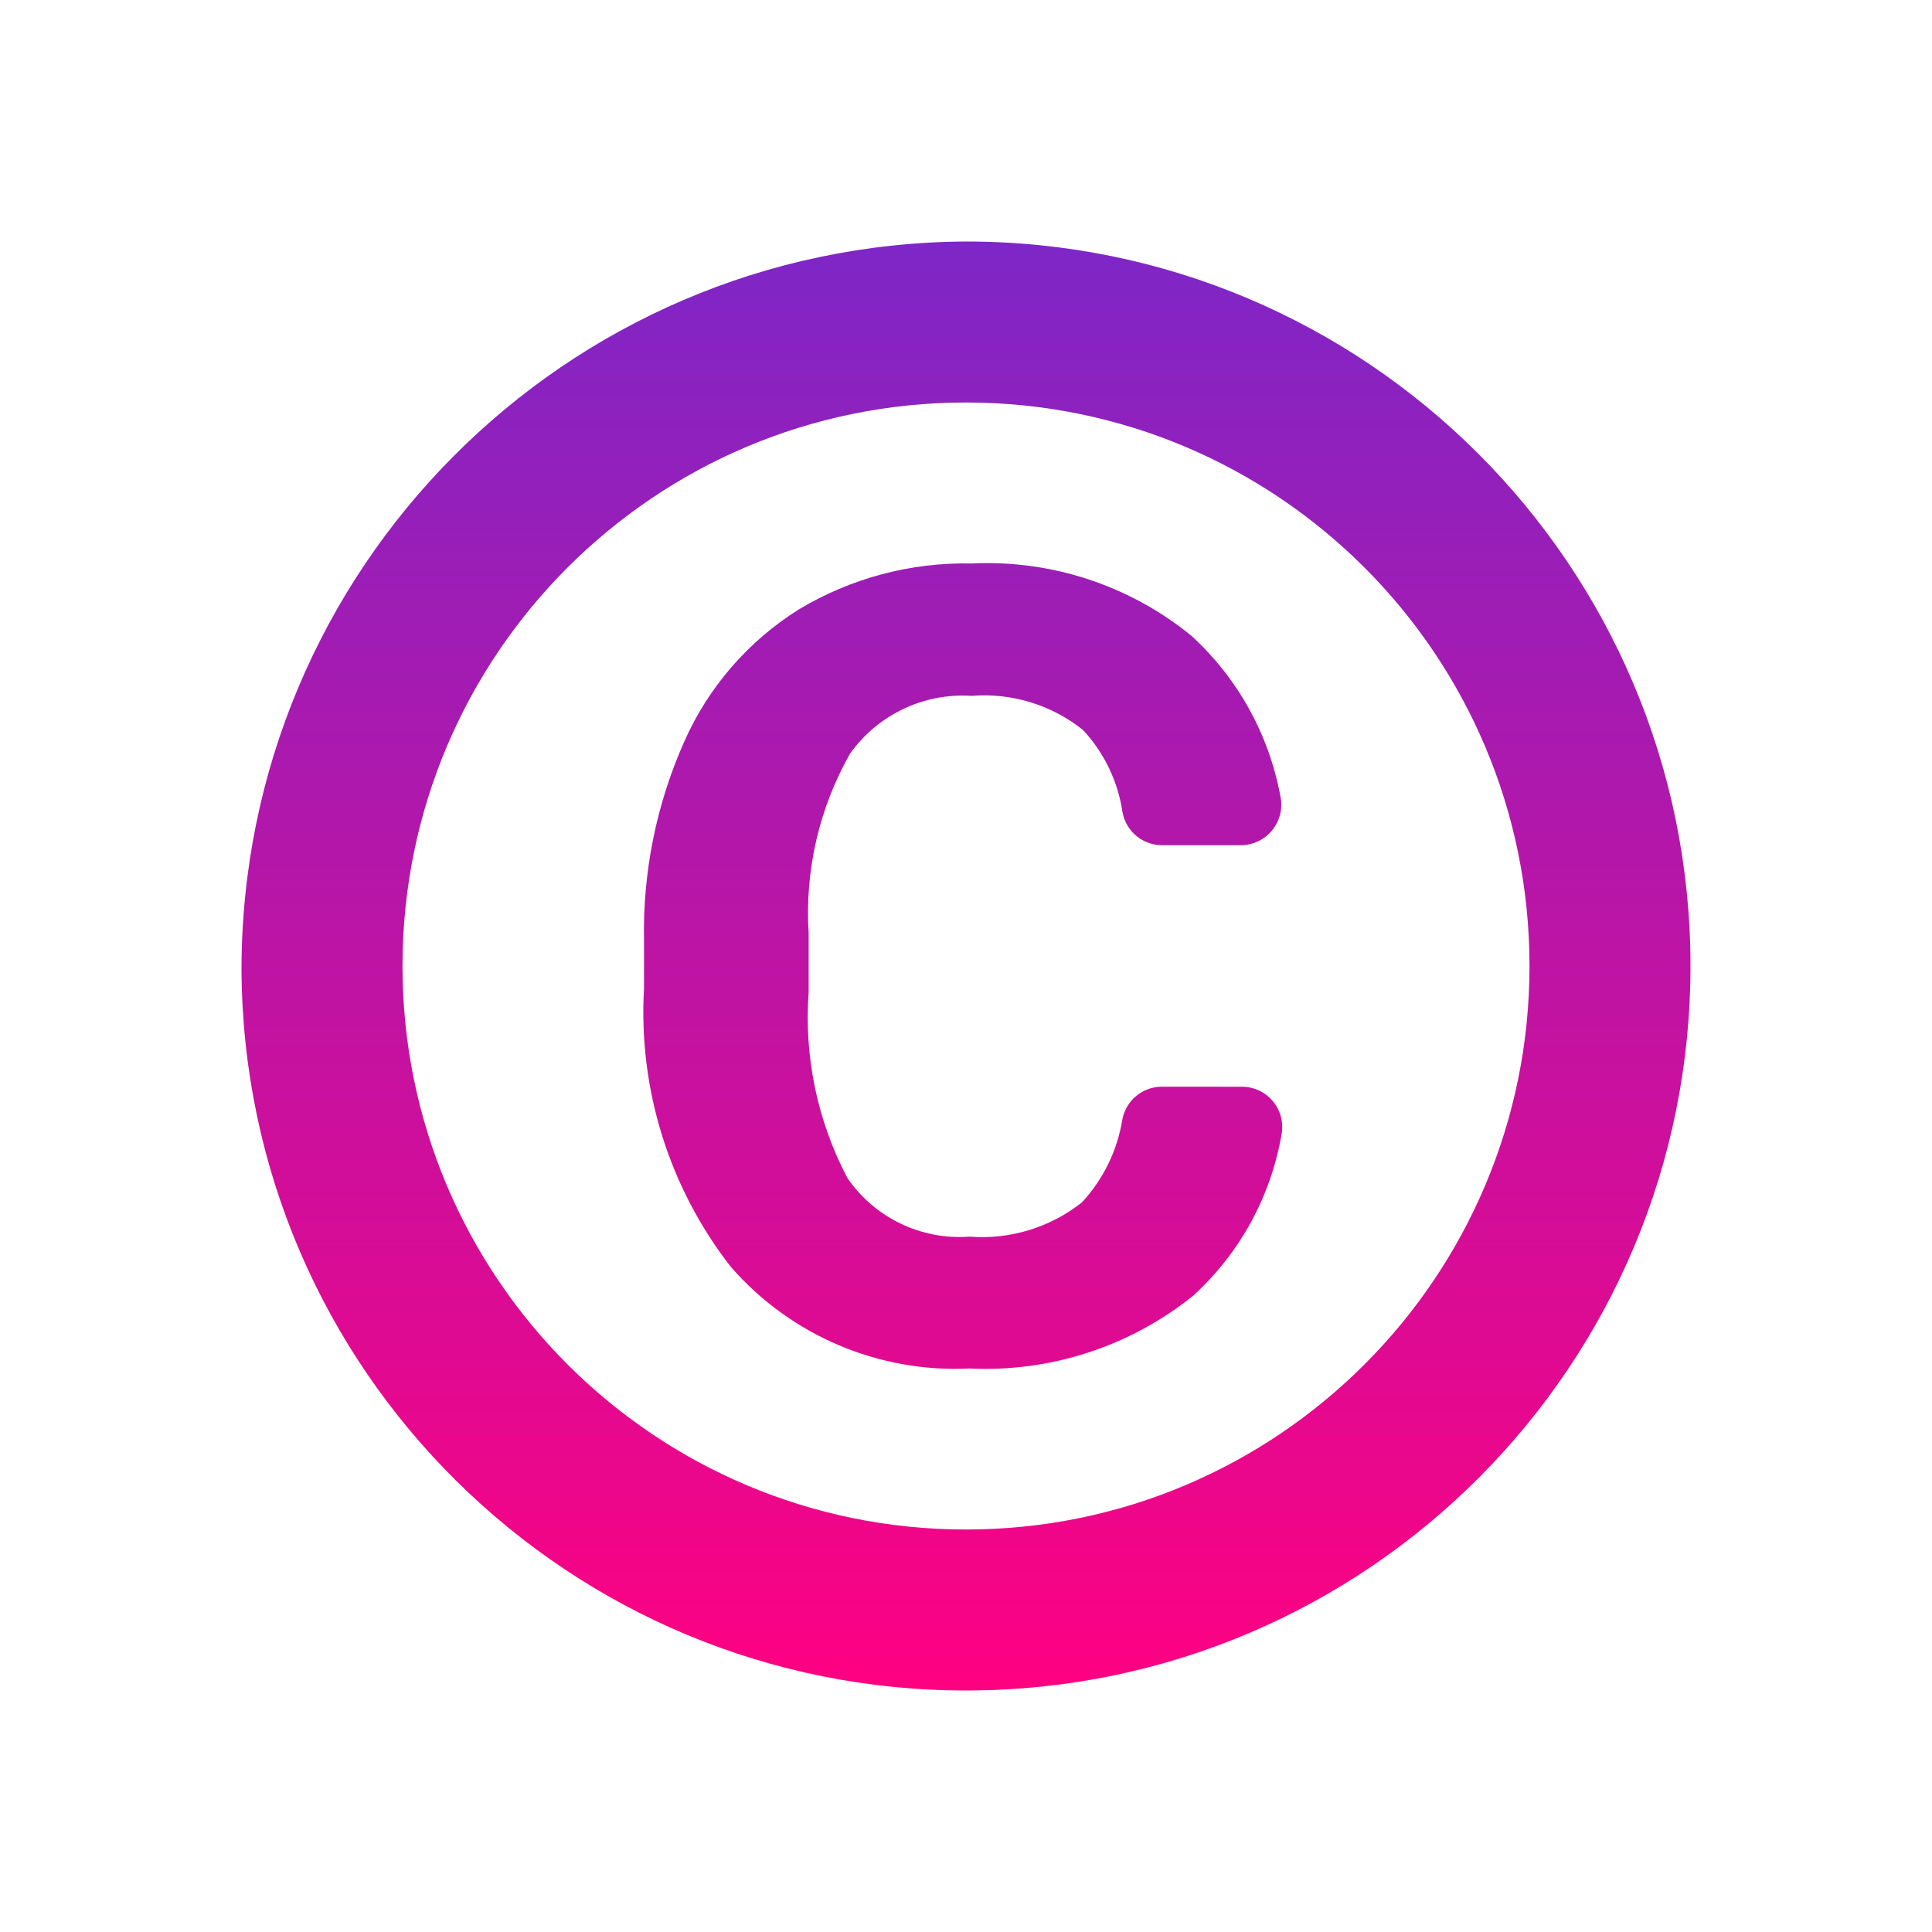 <svg version="1.1" xmlns="http://www.w3.org/2000/svg" xmlns:xlink="http://www.w3.org/1999/xlink" viewBox="0 0 172 172"><defs><linearGradient x1="86" y1="21.5" x2="86" y2="150.5" gradientUnits="userSpaceOnUse" id="color-1"><stop offset="0" stop-color="#7e26c7"></stop><stop offset="1" stop-color="#fe0181"></stop></linearGradient></defs><g fill="none" fill-rule="nonzero" stroke="none" stroke-width="1" stroke-linecap="butt" stroke-linejoin="miter" stroke-miterlimit="10" stroke-dasharray="" stroke-dashoffset="0" font-family="none" font-weight="none" font-size="none" text-anchor="none" style="mix-blend-mode: normal"><path d="M0,172v-172h172v172z" fill="none"></path><g fill="url(#color-1)"><path d="M86,21.5c-35.694,0.197 -64.52,29.199 -64.5,64.894c0.217,35.57 29.191,64.25 64.761,64.105c35.571,-0.145 64.31,-29.059 64.237,-64.63c-0.072,-35.571 -28.928,-64.369 -64.499,-64.369zM86,136.167c-27.706,0 -50.167,-22.46 -50.167,-50.167c0,-27.706 22.46,-50.167 50.167,-50.167c27.706,0 50.167,22.46 50.167,50.167c0,27.706 -22.46,50.167 -50.167,50.167zM110.553,96.75c1.067,-0.005 2.082,0.466 2.766,1.285c0.685,0.819 0.968,1.901 0.774,2.95c-0.951,5.538 -3.726,10.599 -7.883,14.38c-5.62,4.514 -12.698,6.815 -19.898,6.468c-8.088,0.394 -15.912,-2.934 -21.238,-9.034c-5.502,-7.05 -8.253,-15.861 -7.74,-24.79v-4.261c-0.121,-6.1 1.102,-12.152 3.583,-17.727c2.149,-4.851 5.701,-8.949 10.198,-11.764c4.641,-2.789 9.977,-4.207 15.39,-4.092c7.099,-0.344 14.074,1.954 19.579,6.45c4.114,3.77 6.889,8.778 7.905,14.265c0.228,1.066 -0.037,2.178 -0.723,3.026c-0.685,0.848 -1.717,1.341 -2.807,1.342h-7.02c-1.719,-0.009 -3.19,-1.237 -3.505,-2.928c-0.401,-2.745 -1.628,-5.302 -3.519,-7.332c-2.797,-2.236 -6.342,-3.323 -9.912,-3.039c-4.256,-0.273 -8.35,1.673 -10.825,5.146c-2.755,4.855 -4.036,10.407 -3.687,15.978v5.271c-0.417,5.723 0.777,11.448 3.447,16.526c2.435,3.553 6.576,5.543 10.872,5.224c3.601,0.282 7.175,-0.806 10.008,-3.046c1.908,-2.057 3.162,-4.633 3.605,-7.403c0.326,-1.677 1.792,-2.891 3.501,-2.899z"></path></g></g></svg>